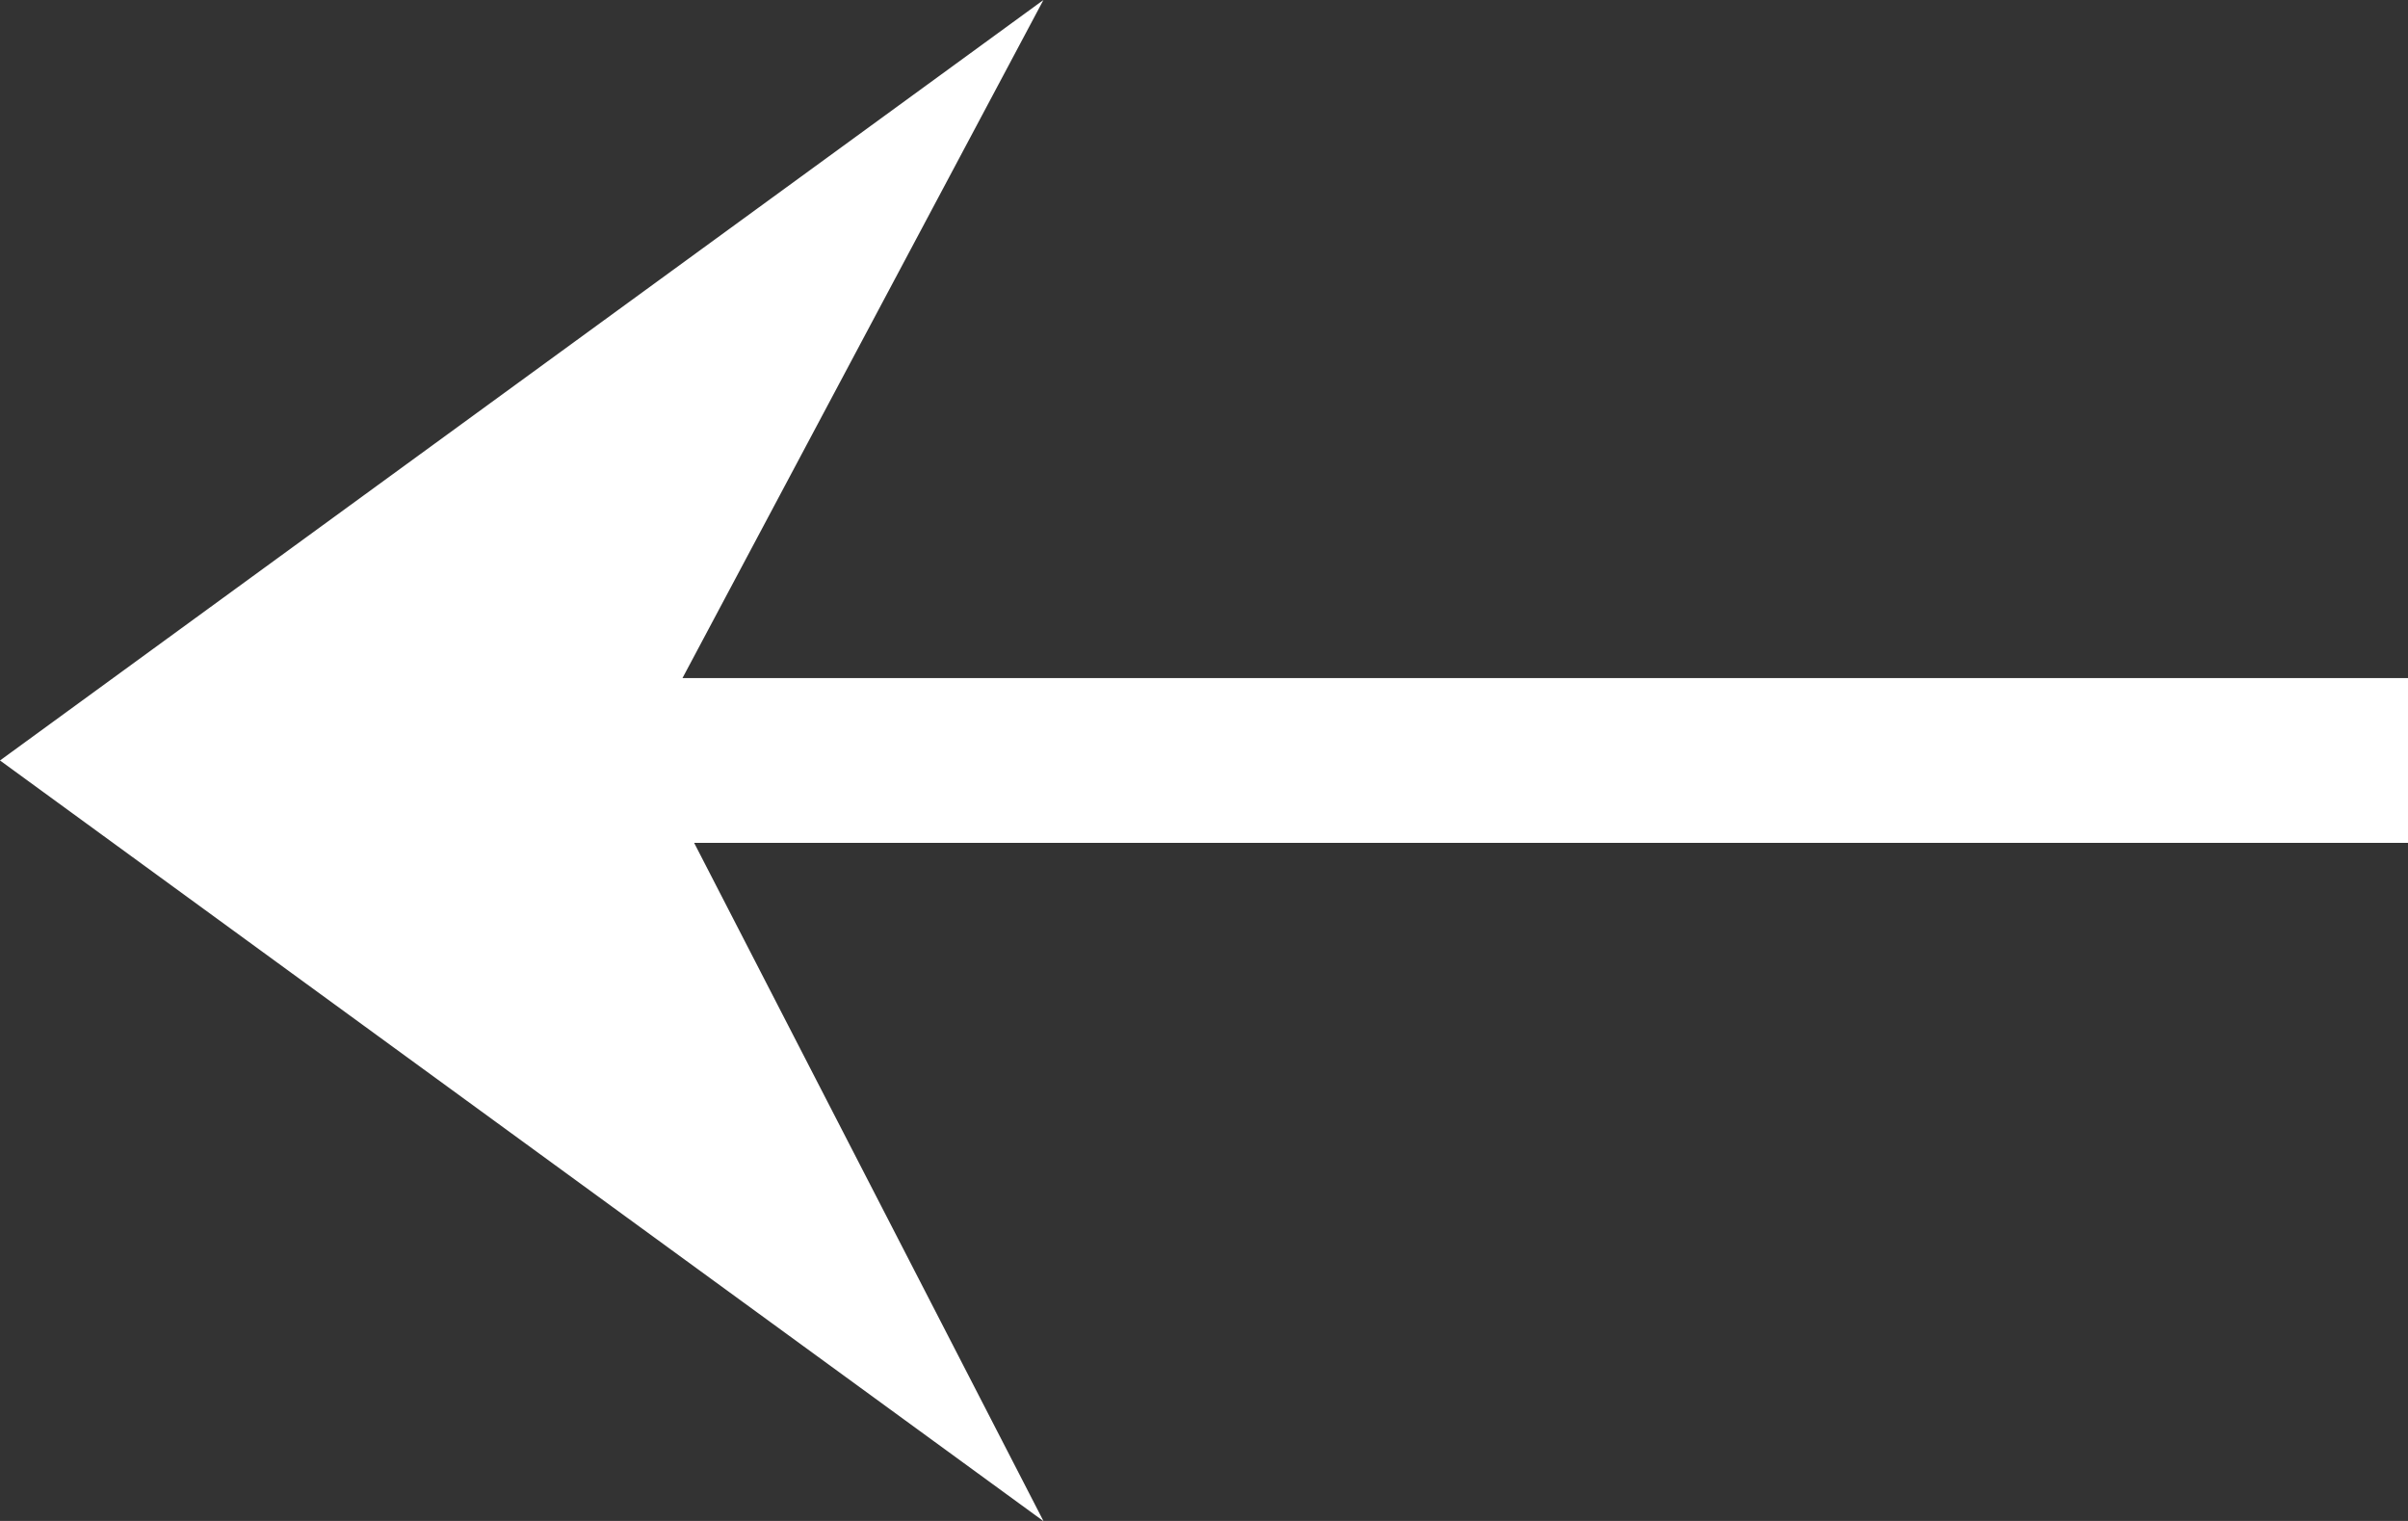 <svg xmlns="http://www.w3.org/2000/svg" width="19" height="12" viewBox="0 0 19 12">
  <rect x="0" y="0" width="19" height="12" fill="#333333" stroke="none"/>
  <path id="Path_104" data-name="Path 104" d="M413.608,459.193l8.233-6-2.848,5.35h13.615v1.3H419.085l2.757,5.352Z" transform="translate(-413.608 -453.193)" fill="#fff"/>
</svg>
